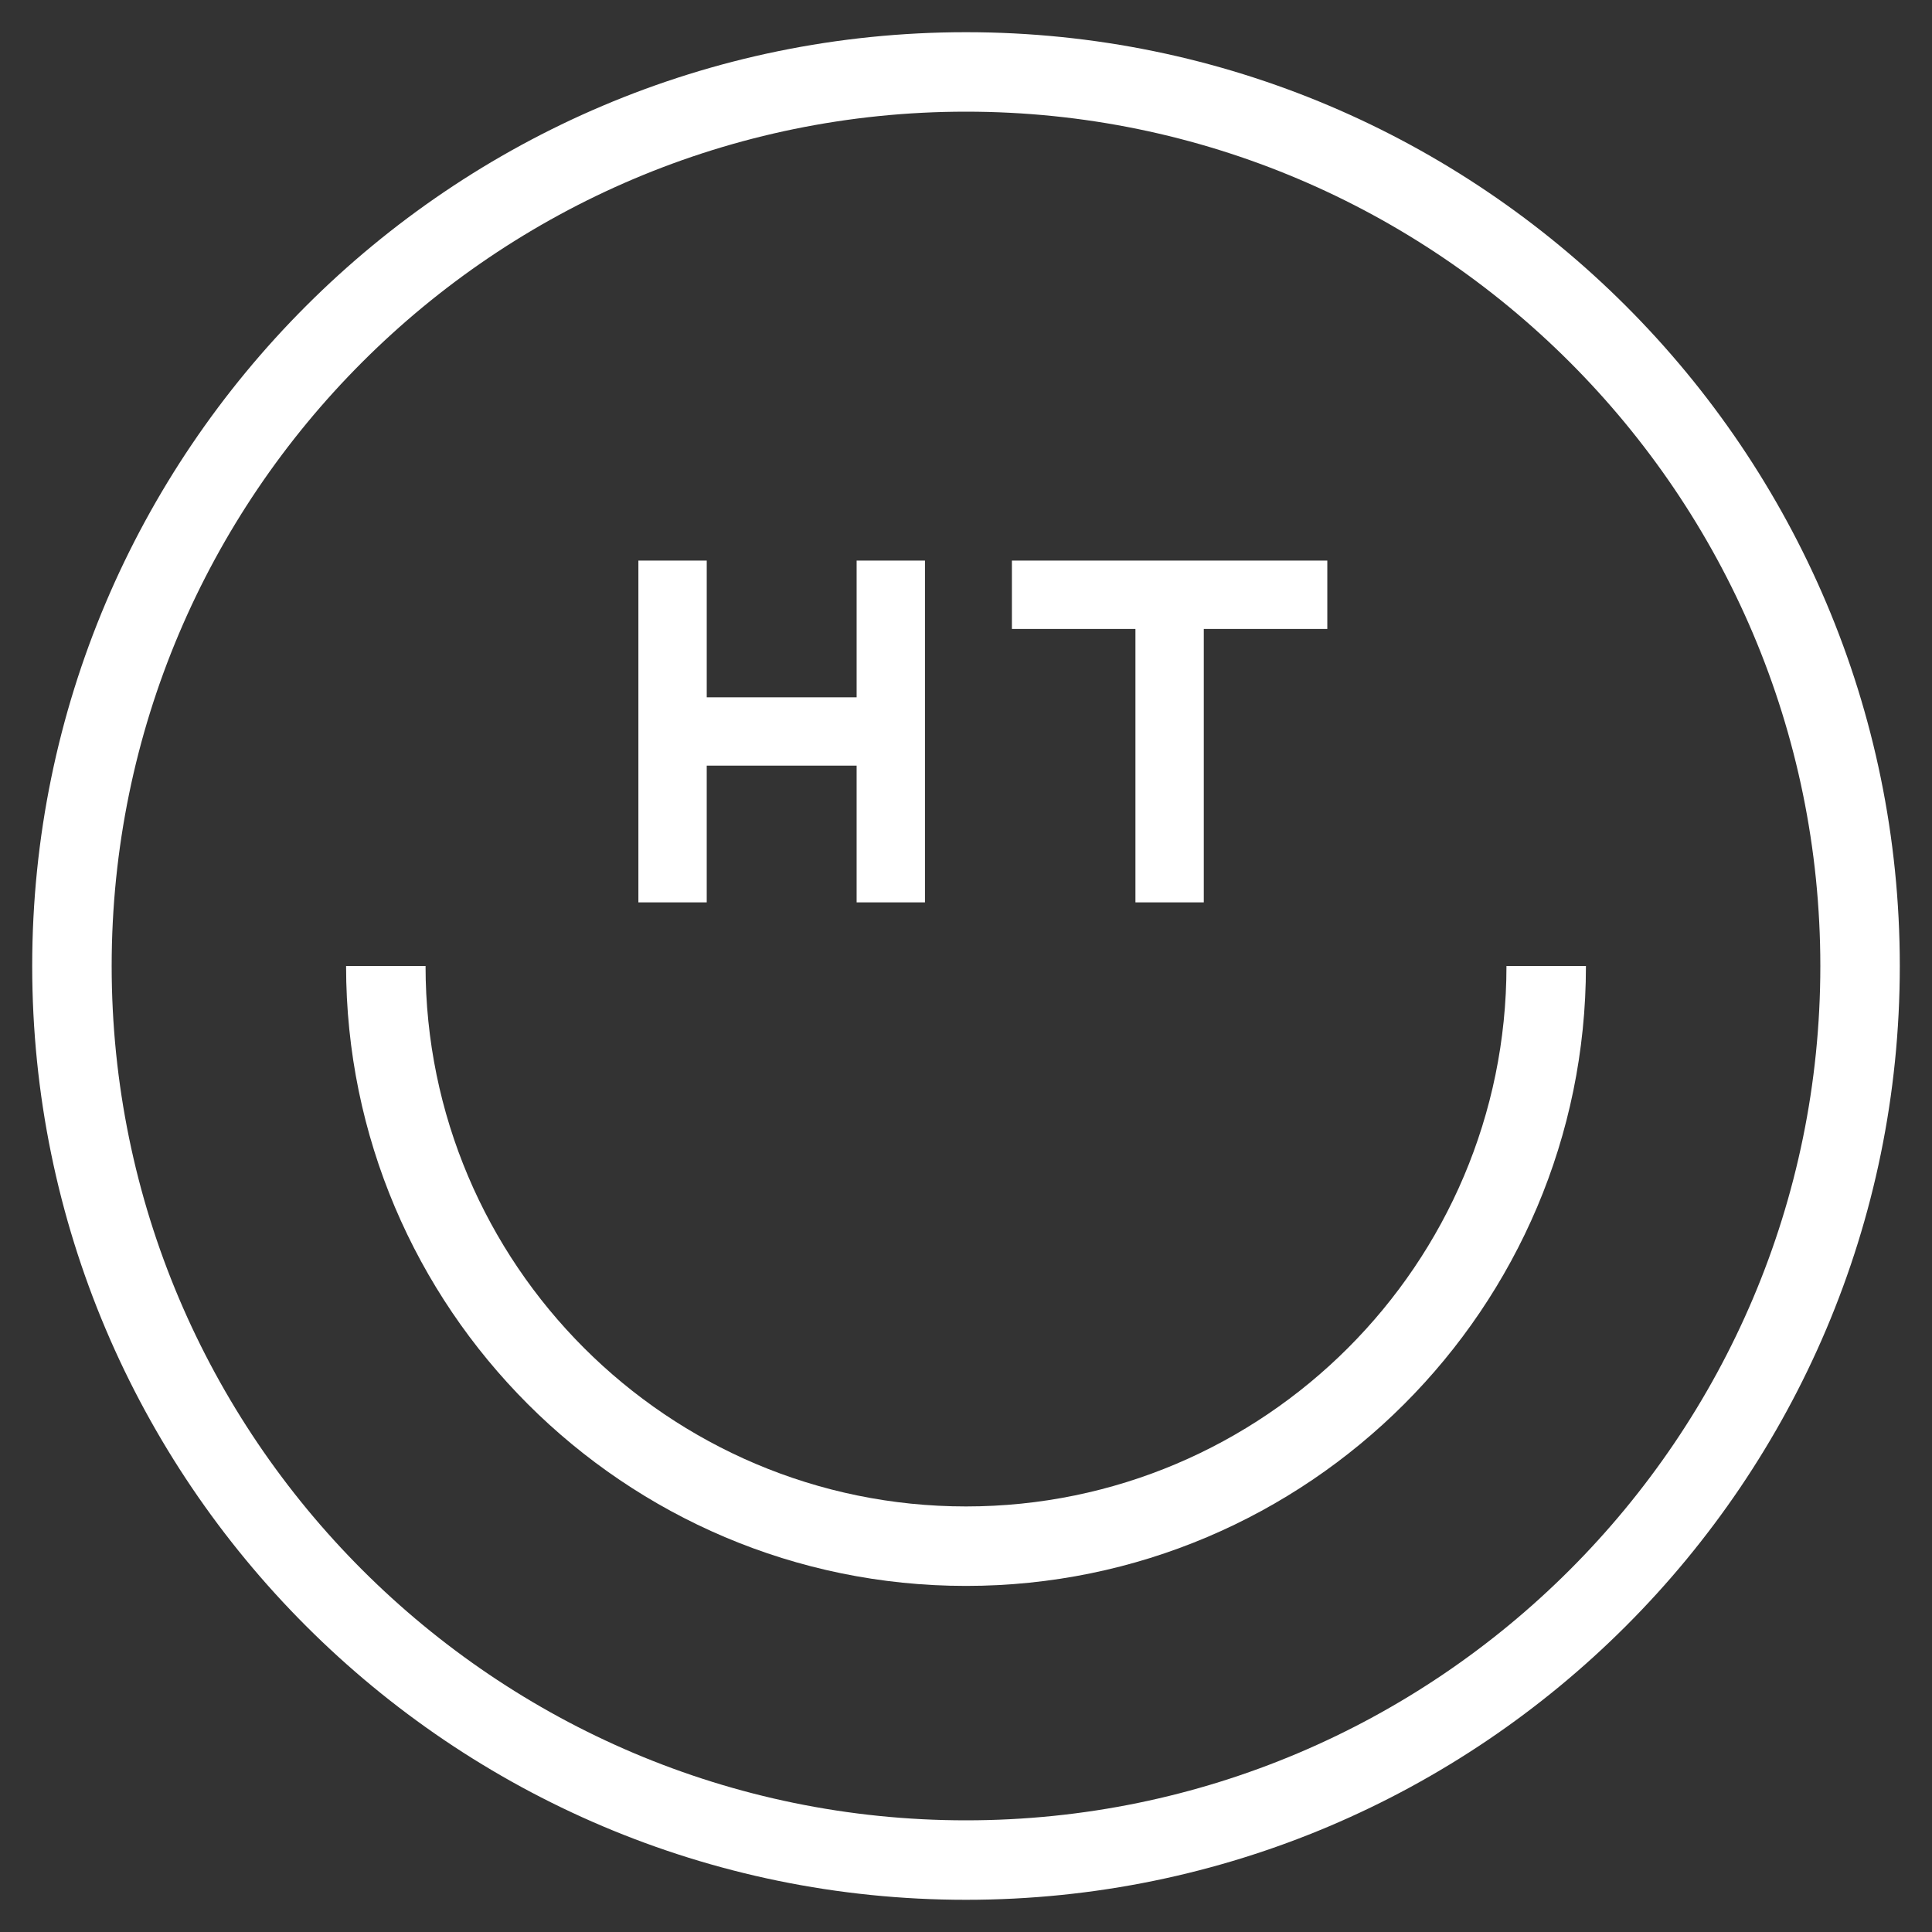 <?xml version="1.0" encoding="iso-8859-1"?>
<!-- Generator: Adobe Illustrator 24.2.0, SVG Export Plug-In . SVG Version: 6.00 Build 0)  -->
<svg version="1.1" id="Layer_1" xmlns="http://www.w3.org/2000/svg" xmlns:xlink="http://www.w3.org/1999/xlink" x="0px" y="0px"
	 width="150px" height="150px" viewBox="0 0 150 150" enable-background="new 0 0 150 150" xml:space="preserve">
<rect x="0" y="0" width="150" height="150" fill="#333333" stroke="none"/>
<g>
	<g>
		<g>
			<path fill="#fff" d="M75,147.5c-39.976,0-72.5-32.523-72.5-72.5C2.5,35.024,35.024,2.5,75,2.5c39.977,0,72.5,32.524,72.5,72.5
				C147.5,114.977,114.977,147.5,75,147.5z M75,8.67C38.426,8.67,8.67,38.426,8.67,75c0,36.575,29.756,66.33,66.33,66.33
				c36.575,0,66.33-29.755,66.33-66.33C141.33,38.426,111.575,8.67,75,8.67z"/>
		</g>
		<g>
			<path fill="#fff" d="M75,123.13c-26.539,0-48.13-21.591-48.13-48.13h6.17c0,23.137,18.823,41.96,41.96,41.96
				c23.138,0,41.962-18.824,41.962-41.96h6.17C123.131,101.539,101.54,123.13,75,123.13z"/>
		</g>
	</g>
	<g>
		<path fill="#fff" d="M88.155,70.061h5.307V48.832h9.59v-5.307H78.564v5.307h9.591V70.061z M49.563,70.061h5.307V59.446h11.638
			v10.615h5.307V43.524h-5.307v10.615H54.871V43.524h-5.307V70.061z"/>
	</g>
</g>
<g>
</g>
<g>
</g>
<g>
</g>
<g>
</g>
<g>
</g>
<g>
</g>
</svg>
